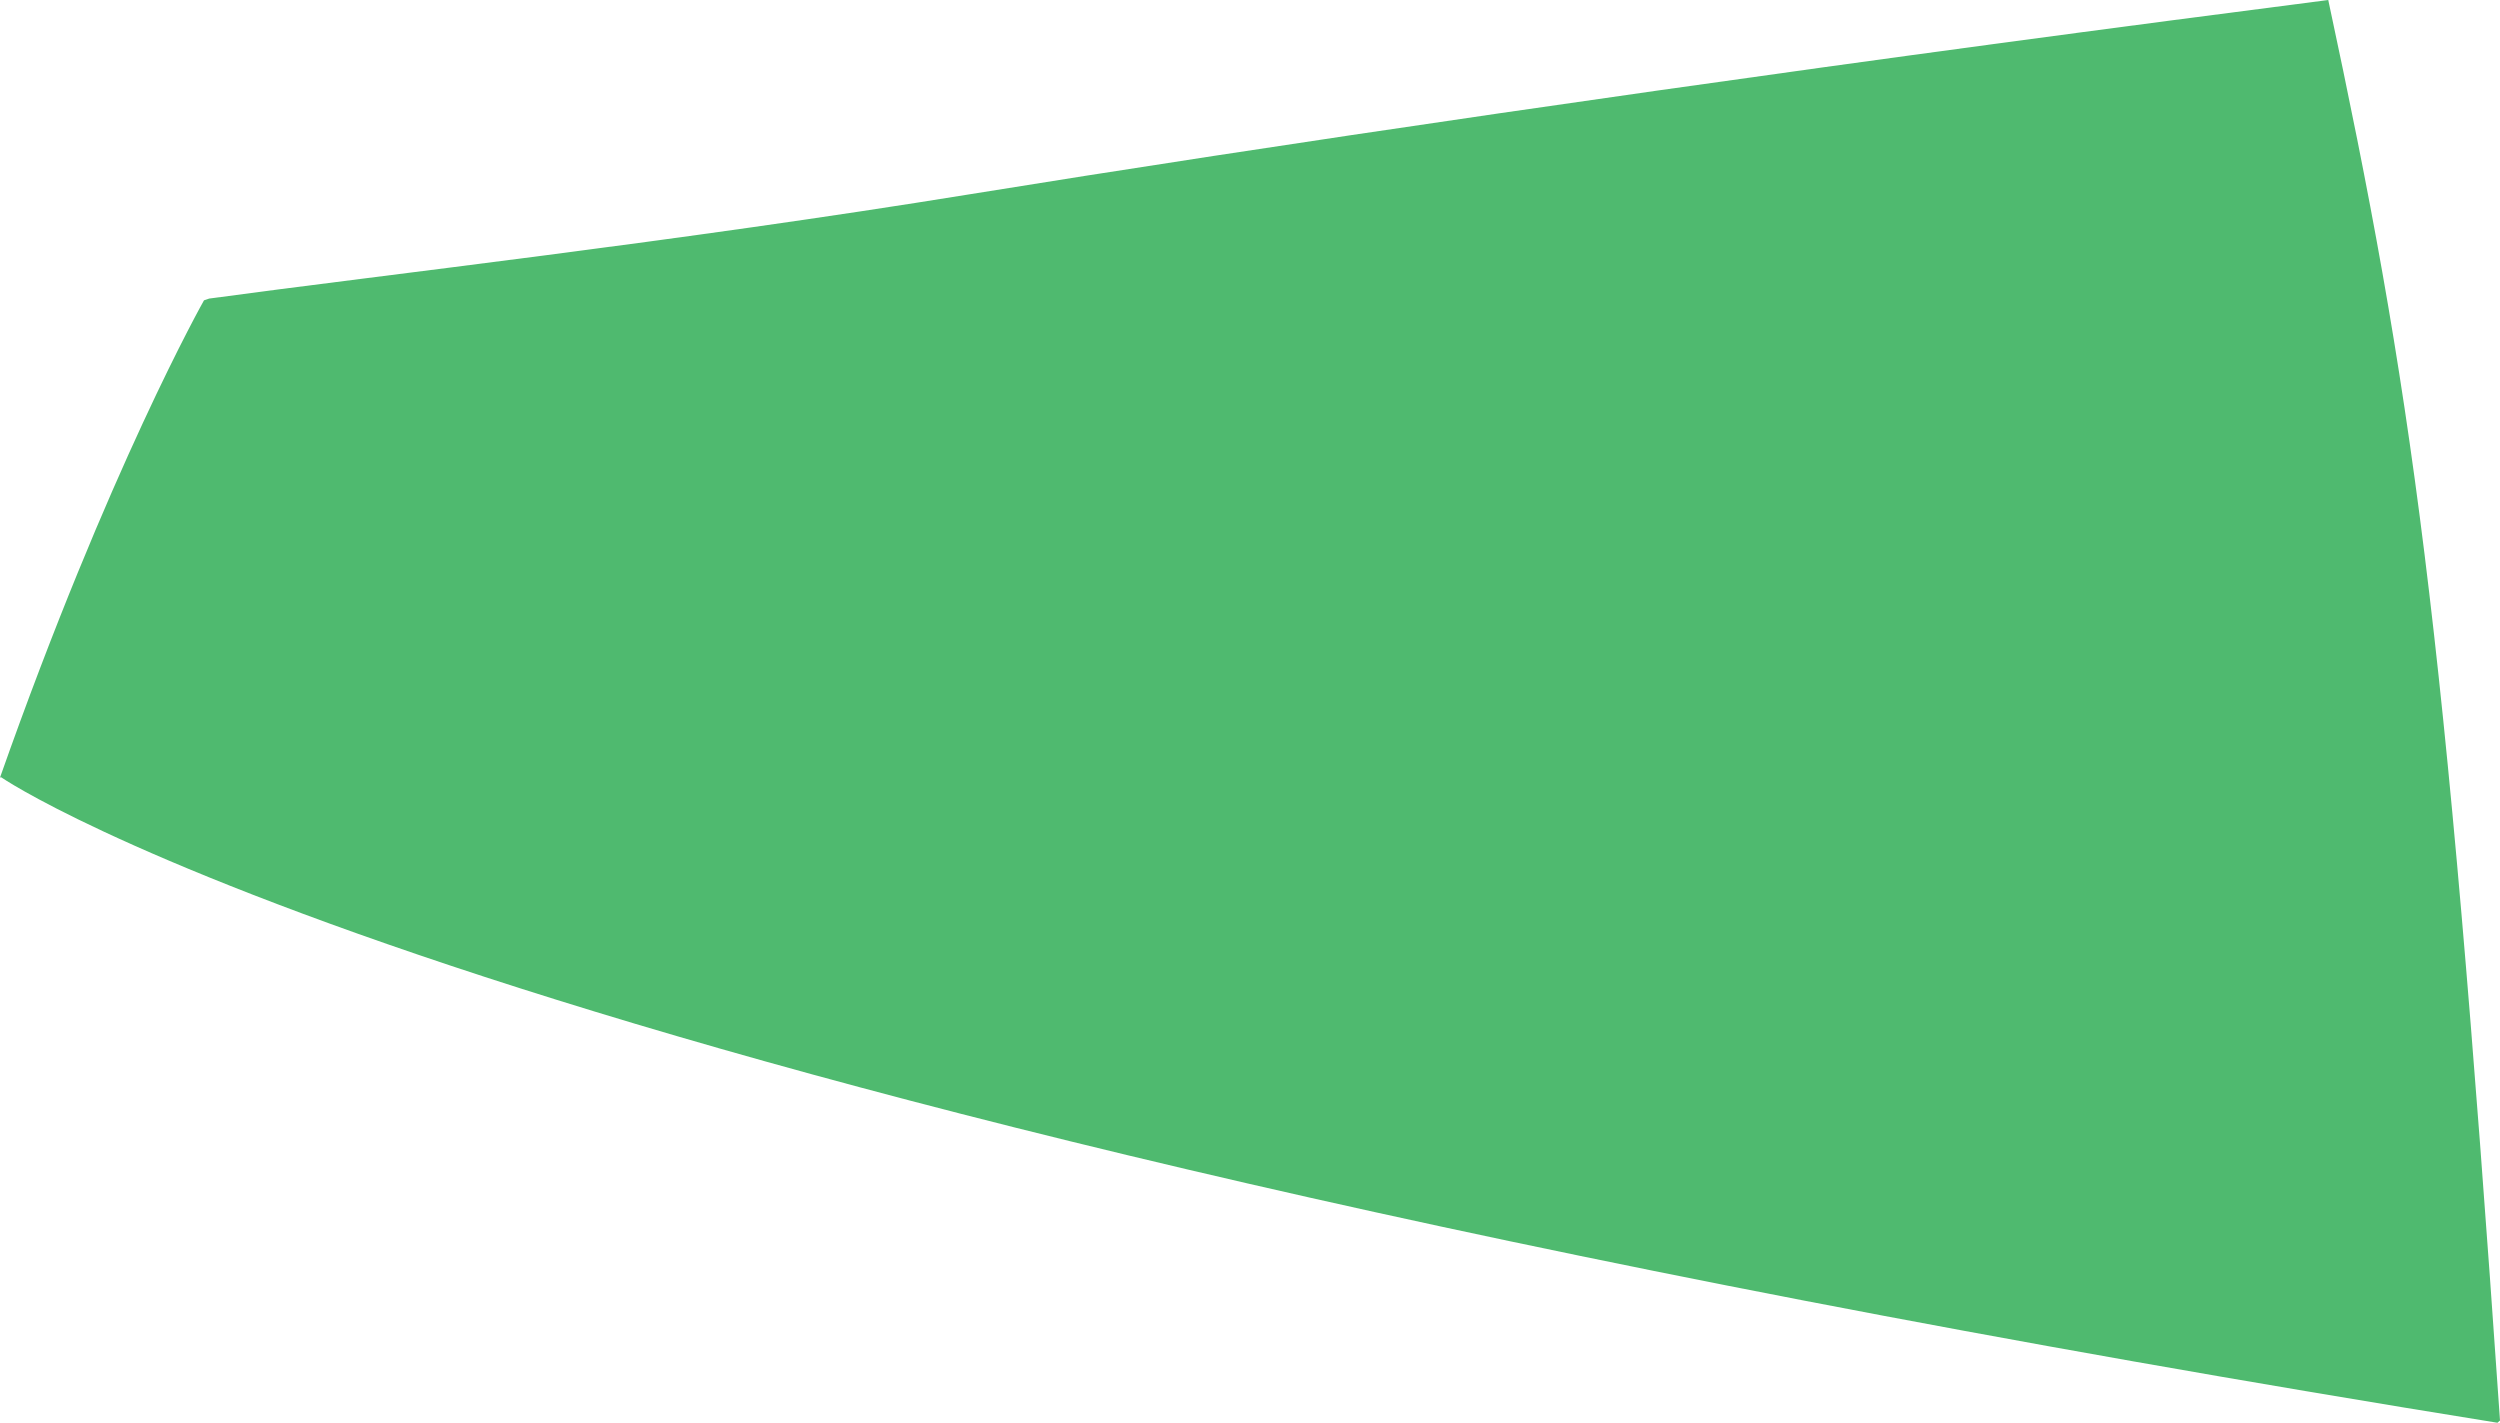 <?xml version="1.0" encoding="iso-8859-1"?>
<!-- Generator: Adobe Illustrator 16.0.0, SVG Export Plug-In . SVG Version: 6.00 Build 0)  -->
<!DOCTYPE svg PUBLIC "-//W3C//DTD SVG 1.1//EN" "http://www.w3.org/Graphics/SVG/1.1/DTD/svg11.dtd">
<svg version="1.1" id="Layer_1" xmlns="http://www.w3.org/2000/svg" xmlns:xlink="http://www.w3.org/1999/xlink" x="0px" y="0px"
	 width="22.525px" height="12.819px" viewBox="0 0 22.525 12.819" style="enable-background:new 0 0 22.525 12.819;"
	 xml:space="preserve">
<path style="fill:#4FBA6F;" d="M0.01,7.003c0,0,4.119,2.857,22.492,5.816l0.023-0.02c-0.5-7.25-0.797-9.297-1.547-12.797V0
	c-0.503,0.065-0.974,0.126-1.408,0.183c-4.346,0.57-8.194,1.14-10.83,1.567C6.104,2.178,3.452,2.477,1.885,2.69L1.838,2.706
	c0,0-0.857,1.515-1.838,4.3L0.01,7.003z"/>
</svg>

